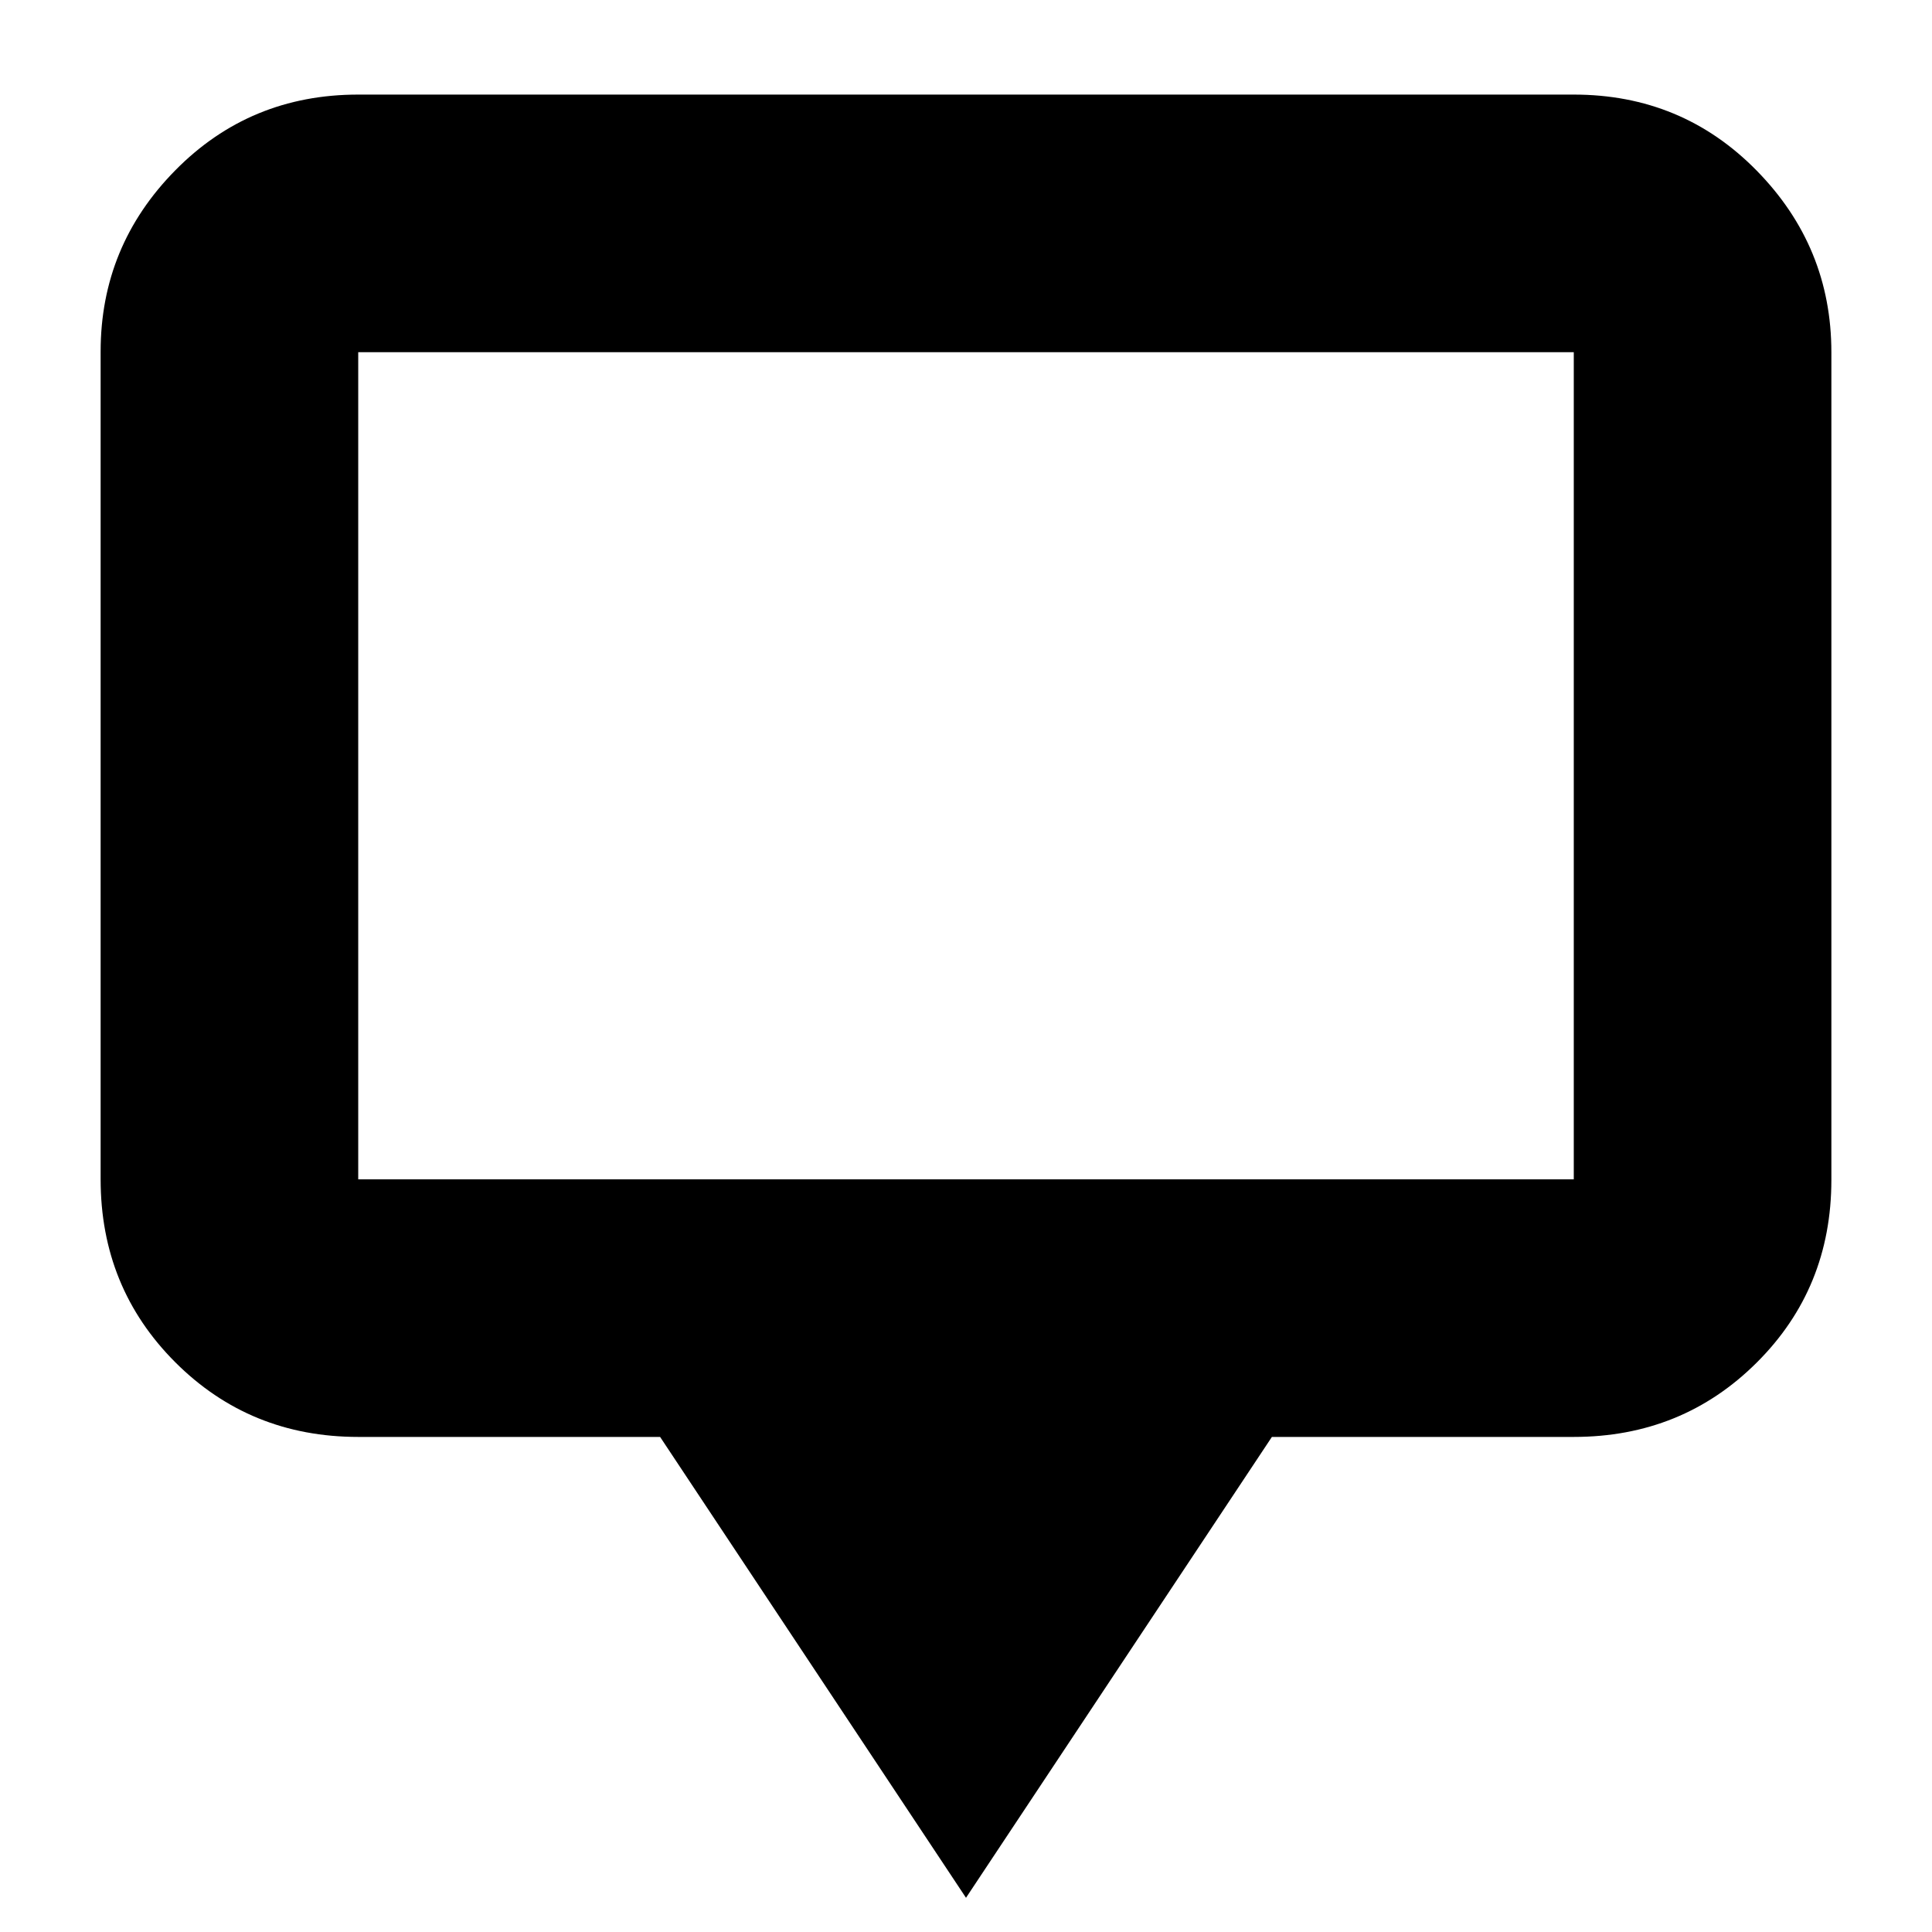 <svg xmlns="http://www.w3.org/2000/svg" height="20" viewBox="0 -960 960 960" width="20"><path d="M480-17 328-246H178q-53.82 0-90.91-37.1Q50-320.2 50-374.04v-411.24q0-52.44 37.09-90.08T178-913h604q53.83 0 90.91 37.8Q910-837.4 910-784.96v411.24q0 53.84-37.09 90.78Q835.83-246 782-246H632L480-17ZM178-374h604v-411H178v411Zm0 0v-411 411Z"/></svg>